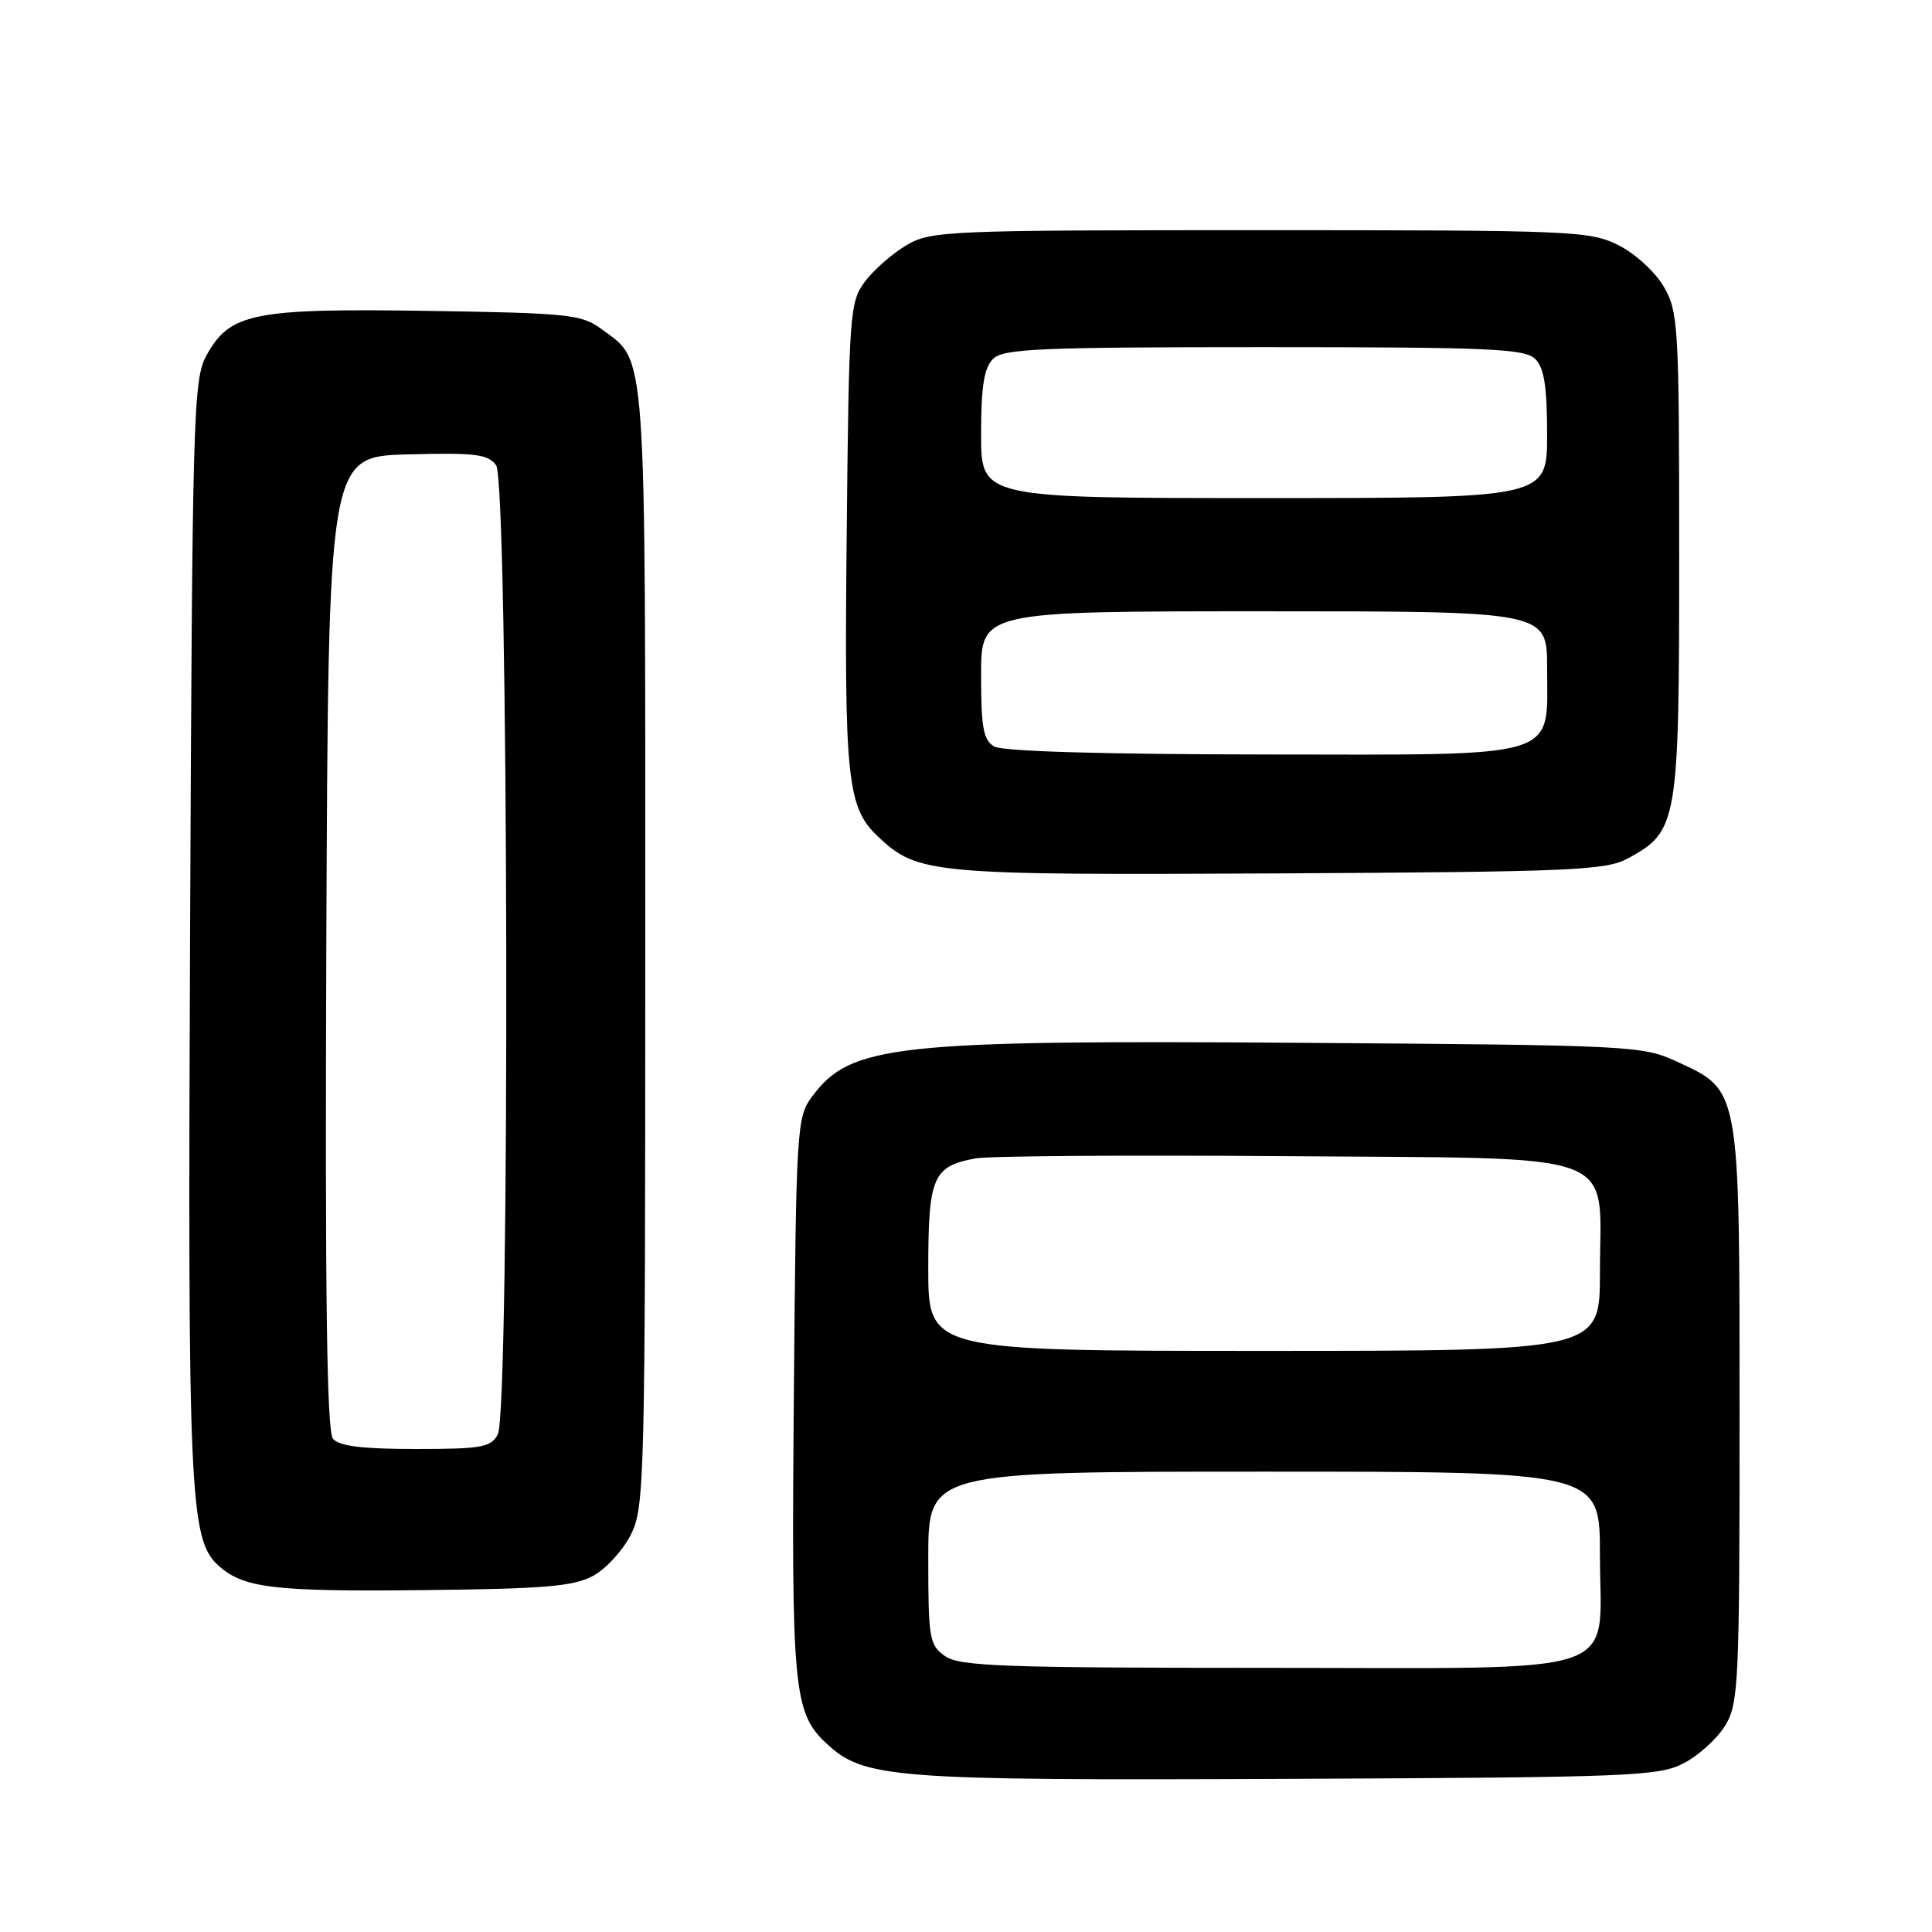<?xml version="1.0" encoding="UTF-8" standalone="no"?>
<!DOCTYPE svg PUBLIC "-//W3C//DTD SVG 1.1//EN" "http://www.w3.org/Graphics/SVG/1.1/DTD/svg11.dtd" >
<svg xmlns="http://www.w3.org/2000/svg" xmlns:xlink="http://www.w3.org/1999/xlink" version="1.1" viewBox="0 0 256 256">
 <g >
 <path fill="currentColor"
d=" M 223.10 233.64 C 225.08 232.61 227.56 230.36 228.60 228.64 C 230.38 225.70 230.50 223.05 230.50 187.50 C 230.50 143.89 230.62 144.56 222.18 140.66 C 217.64 138.56 216.17 138.49 172.67 138.18 C 118.34 137.80 112.70 138.42 107.59 145.32 C 105.57 148.04 105.49 149.44 105.19 184.82 C 104.85 223.76 105.14 226.91 109.45 230.96 C 114.46 235.66 117.95 235.93 170.50 235.71 C 216.12 235.51 219.75 235.37 223.10 233.64 Z  M 78.62 208.79 C 80.33 207.86 82.58 205.38 83.62 203.29 C 85.41 199.68 85.50 195.98 85.50 125.50 C 85.50 44.60 85.75 48.09 79.68 43.59 C 77.07 41.66 75.32 41.48 56.53 41.19 C 33.49 40.85 30.42 41.47 27.32 47.17 C 25.62 50.29 25.48 55.17 25.19 123.00 C 24.86 198.21 25.12 203.99 28.94 207.44 C 32.24 210.43 36.19 210.91 56.00 210.70 C 72.23 210.53 76.02 210.21 78.62 208.79 Z  M 215.73 113.73 C 222.33 110.13 222.50 109.11 222.50 73.50 C 222.50 43.17 222.39 41.32 220.47 38.00 C 219.35 36.06 216.68 33.61 214.47 32.50 C 210.68 30.59 208.51 30.50 167.00 30.50 C 125.30 30.50 123.36 30.58 120.10 32.50 C 118.24 33.60 115.76 35.77 114.60 37.32 C 112.59 40.02 112.49 41.45 112.19 70.82 C 111.86 103.40 112.23 106.99 116.39 110.90 C 121.62 115.81 123.41 115.97 169.50 115.73 C 208.46 115.52 212.80 115.33 215.73 113.73 Z  M 125.22 219.44 C 123.15 217.99 123.00 217.13 123.00 206.44 C 123.00 195.00 123.00 195.00 167.50 195.00 C 212.00 195.00 212.00 195.00 212.00 206.00 C 212.00 222.46 216.30 221.00 167.72 221.00 C 132.89 221.00 127.14 220.79 125.22 219.44 Z  M 123.00 168.07 C 123.00 155.94 123.61 154.53 129.28 153.49 C 131.05 153.17 149.53 153.04 170.34 153.20 C 215.70 153.56 212.00 152.19 212.00 168.61 C 212.00 179.00 212.00 179.00 167.50 179.00 C 123.00 179.00 123.00 179.00 123.00 168.07 Z  M 44.12 190.64 C 43.30 189.65 43.06 171.62 43.24 124.89 C 43.50 60.50 43.50 60.50 53.99 60.21 C 62.98 59.97 64.65 60.17 65.74 61.65 C 67.38 63.90 67.60 187.02 65.96 190.07 C 65.05 191.78 63.79 192.00 55.09 192.00 C 48.00 192.00 44.93 191.62 44.12 190.64 Z  M 131.75 98.92 C 130.30 98.08 130.00 96.44 130.00 89.45 C 130.00 81.00 130.00 81.00 167.50 81.00 C 205.00 81.00 205.00 81.00 205.00 88.50 C 205.00 100.72 207.36 100.01 167.25 99.97 C 146.19 99.95 132.84 99.56 131.75 98.92 Z  M 130.00 57.57 C 130.00 51.24 130.39 48.75 131.57 47.57 C 132.94 46.20 137.60 46.00 167.50 46.00 C 197.40 46.00 202.06 46.20 203.43 47.57 C 204.61 48.75 205.00 51.24 205.00 57.57 C 205.00 66.00 205.00 66.00 167.50 66.00 C 130.00 66.00 130.00 66.00 130.00 57.57 Z "/>
</g>
</svg>